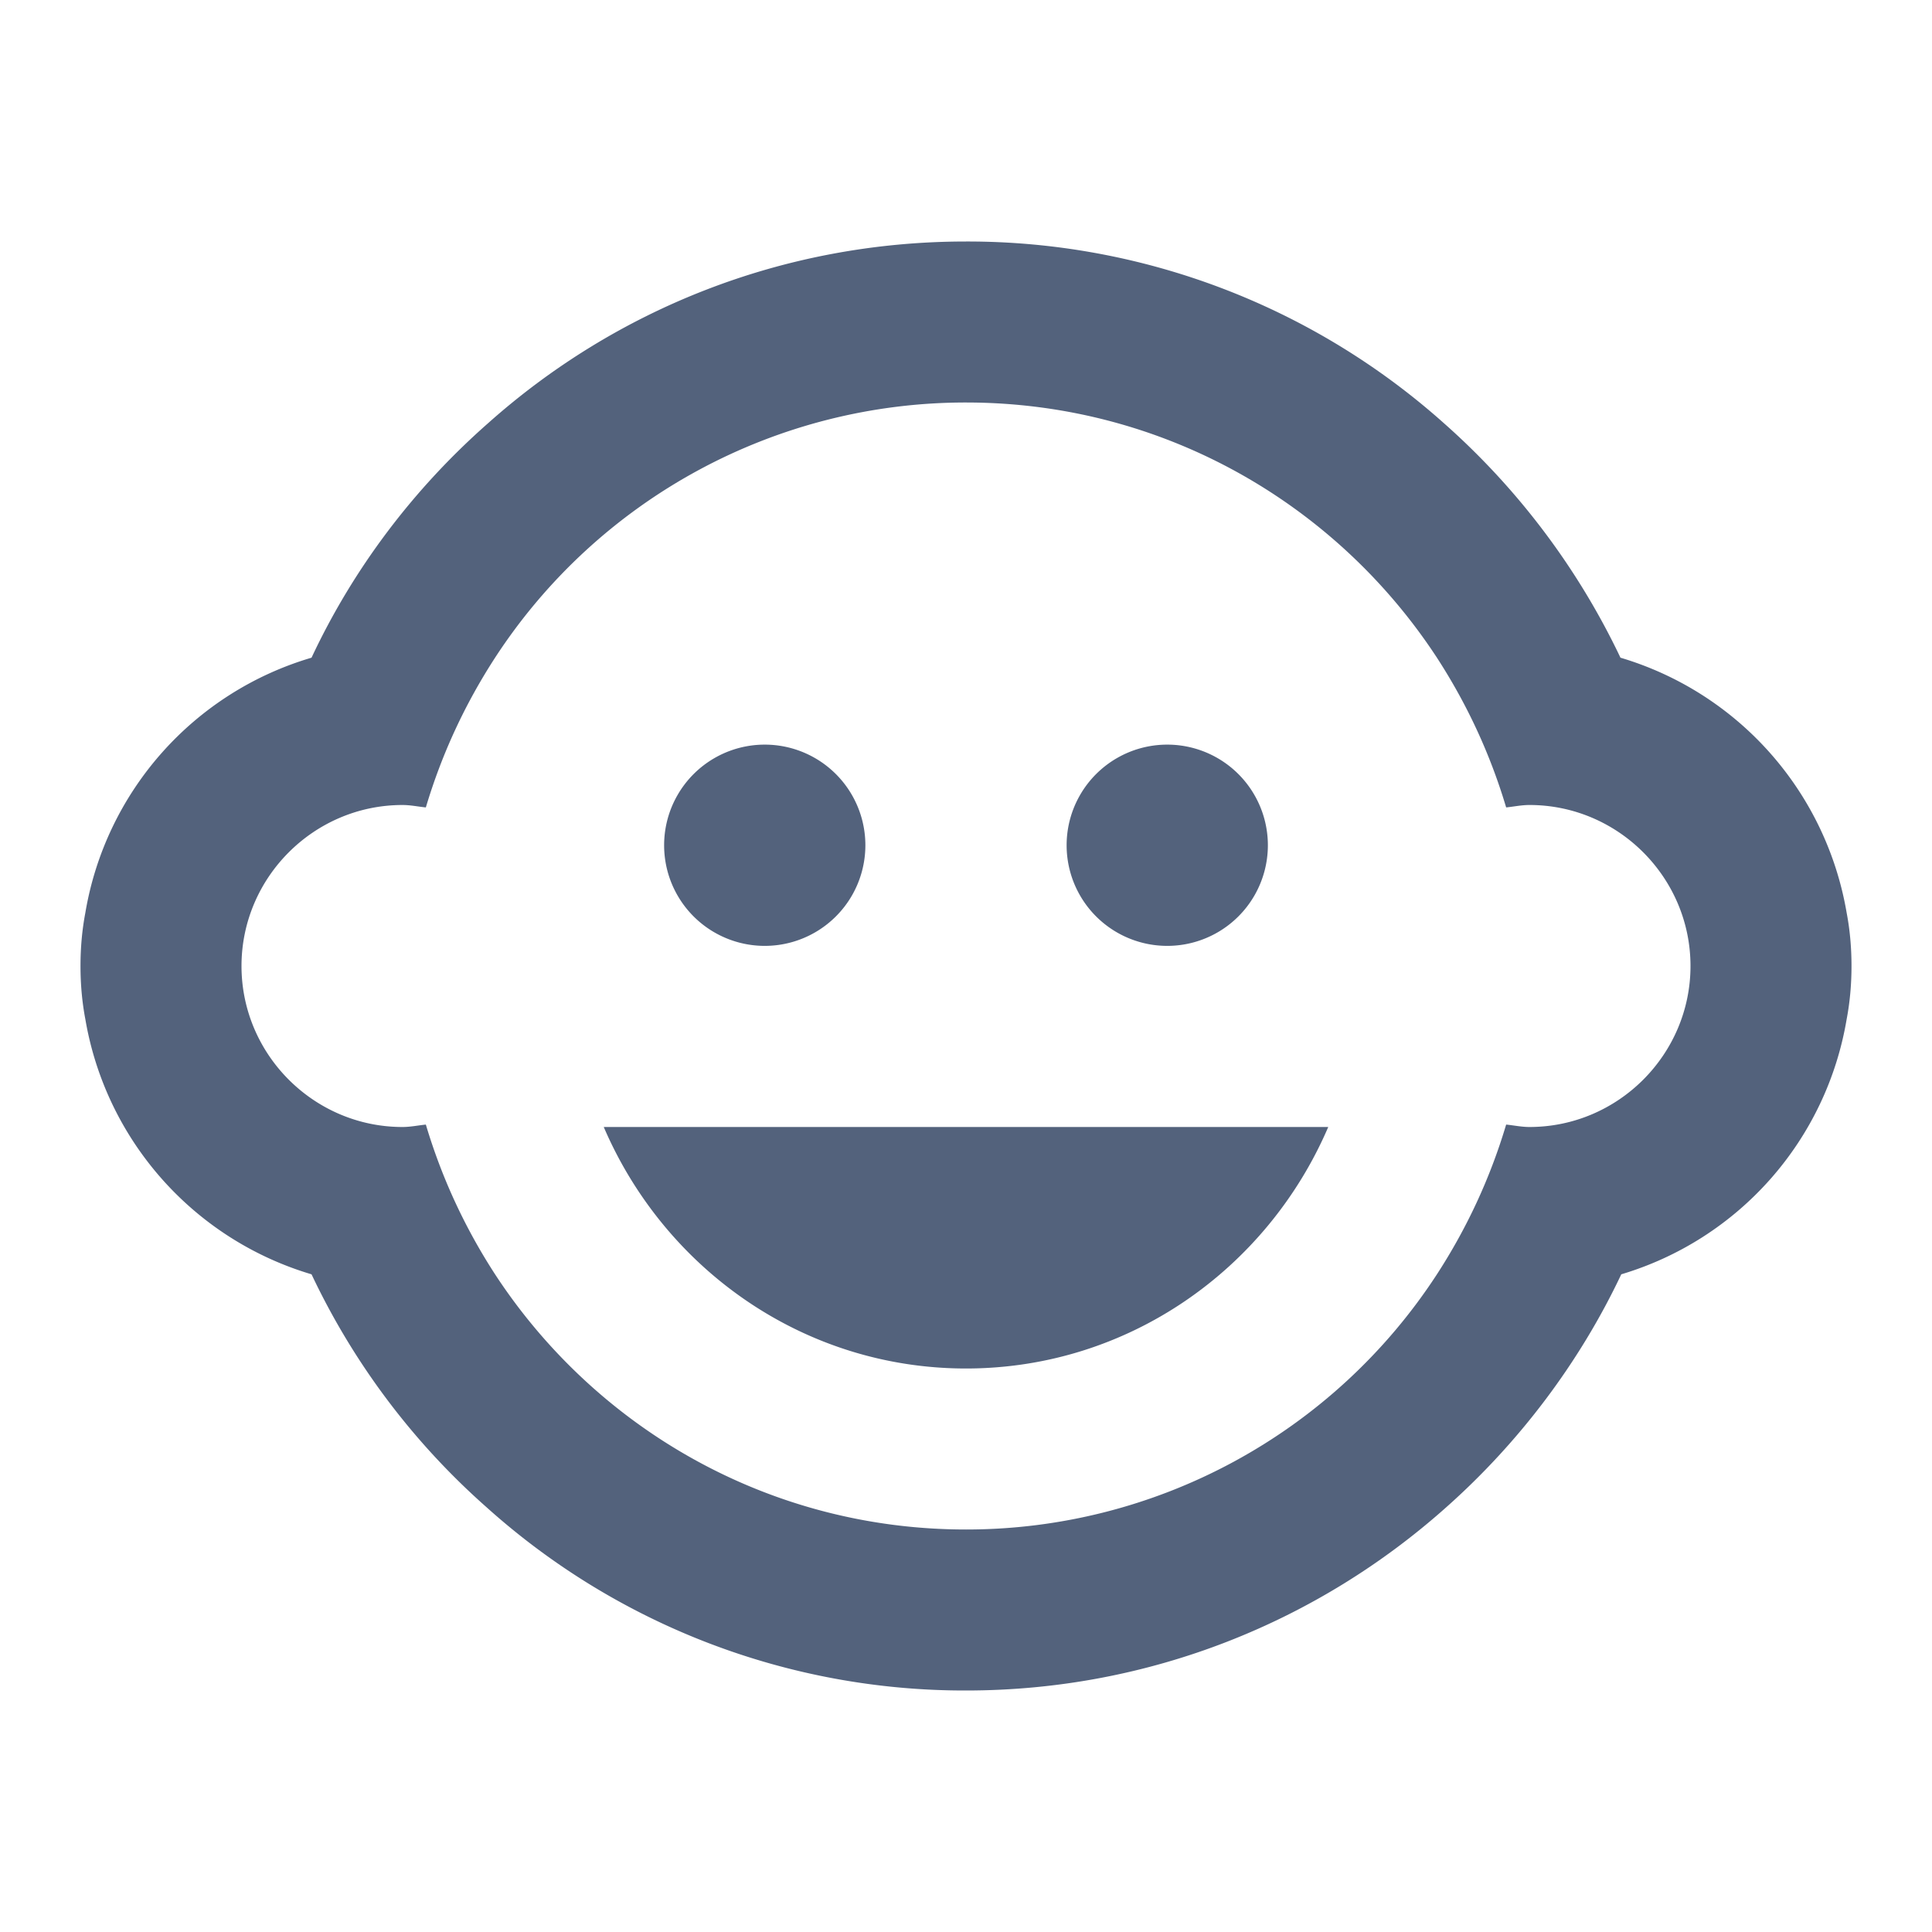 <svg xmlns="http://www.w3.org/2000/svg" xmlns:xlink="http://www.w3.org/1999/xlink" width="24" height="24" viewBox="0 0 24 24"><defs><path id="ixh8a" d="M236 1657c2.01 0 3.74-1.23 4.5-3h-9c.76 1.77 2.49 3 4.5 3zm-2.5-5.25a1.25 1.25 0 1 0 0-2.5 1.25 1.25 0 0 0 0 2.5zm5 0a1.25 1.25 0 1 0 0-2.5 1.25 1.25 0 0 0 0 2.5zm4.21 2.22c-.2.67-.49 1.29-.86 1.86A6.976 6.976 0 0 1 236 1659c-2.45 0-4.6-1.26-5.85-3.17-.37-.57-.66-1.19-.86-1.86-.1.01-.19.03-.29.03-1.1 0-2-.9-2-2s.9-2 2-2c.1 0 .19.02.29.03.2-.67.49-1.29.86-1.86A6.976 6.976 0 0 1 236 1645c2.45 0 4.6 1.26 5.85 3.17.37.57.66 1.19.86 1.86.1-.01.19-.03.29-.03 1.1 0 2 .9 2 2s-.9 2-2 2c-.1 0-.19-.02-.29-.03zM247 1652c0-.23-.02-.45-.06-.66a4.008 4.008 0 0 0-2.81-3.17 9.114 9.114 0 0 0-2.19-2.91A8.885 8.885 0 0 0 236 1643c-2.28 0-4.36.85-5.94 2.26-.92.81-1.67 1.8-2.19 2.91a3.994 3.994 0 0 0-2.81 3.17c-.04.21-.06.43-.06.66 0 .23.02.45.06.66a4.008 4.008 0 0 0 2.81 3.17 8.977 8.977 0 0 0 2.17 2.89A8.885 8.885 0 0 0 236 1661c2.29 0 4.38-.86 5.97-2.28.9-.8 1.65-1.79 2.17-2.89a3.998 3.998 0 0 0 2.8-3.17c.04-.21.06-.43.06-.66z"/></defs><g><g transform="translate(-224 -1640)"><g/><g><use fill="#53627c" xlink:href="#ixh8a"/></g></g></g></svg>
